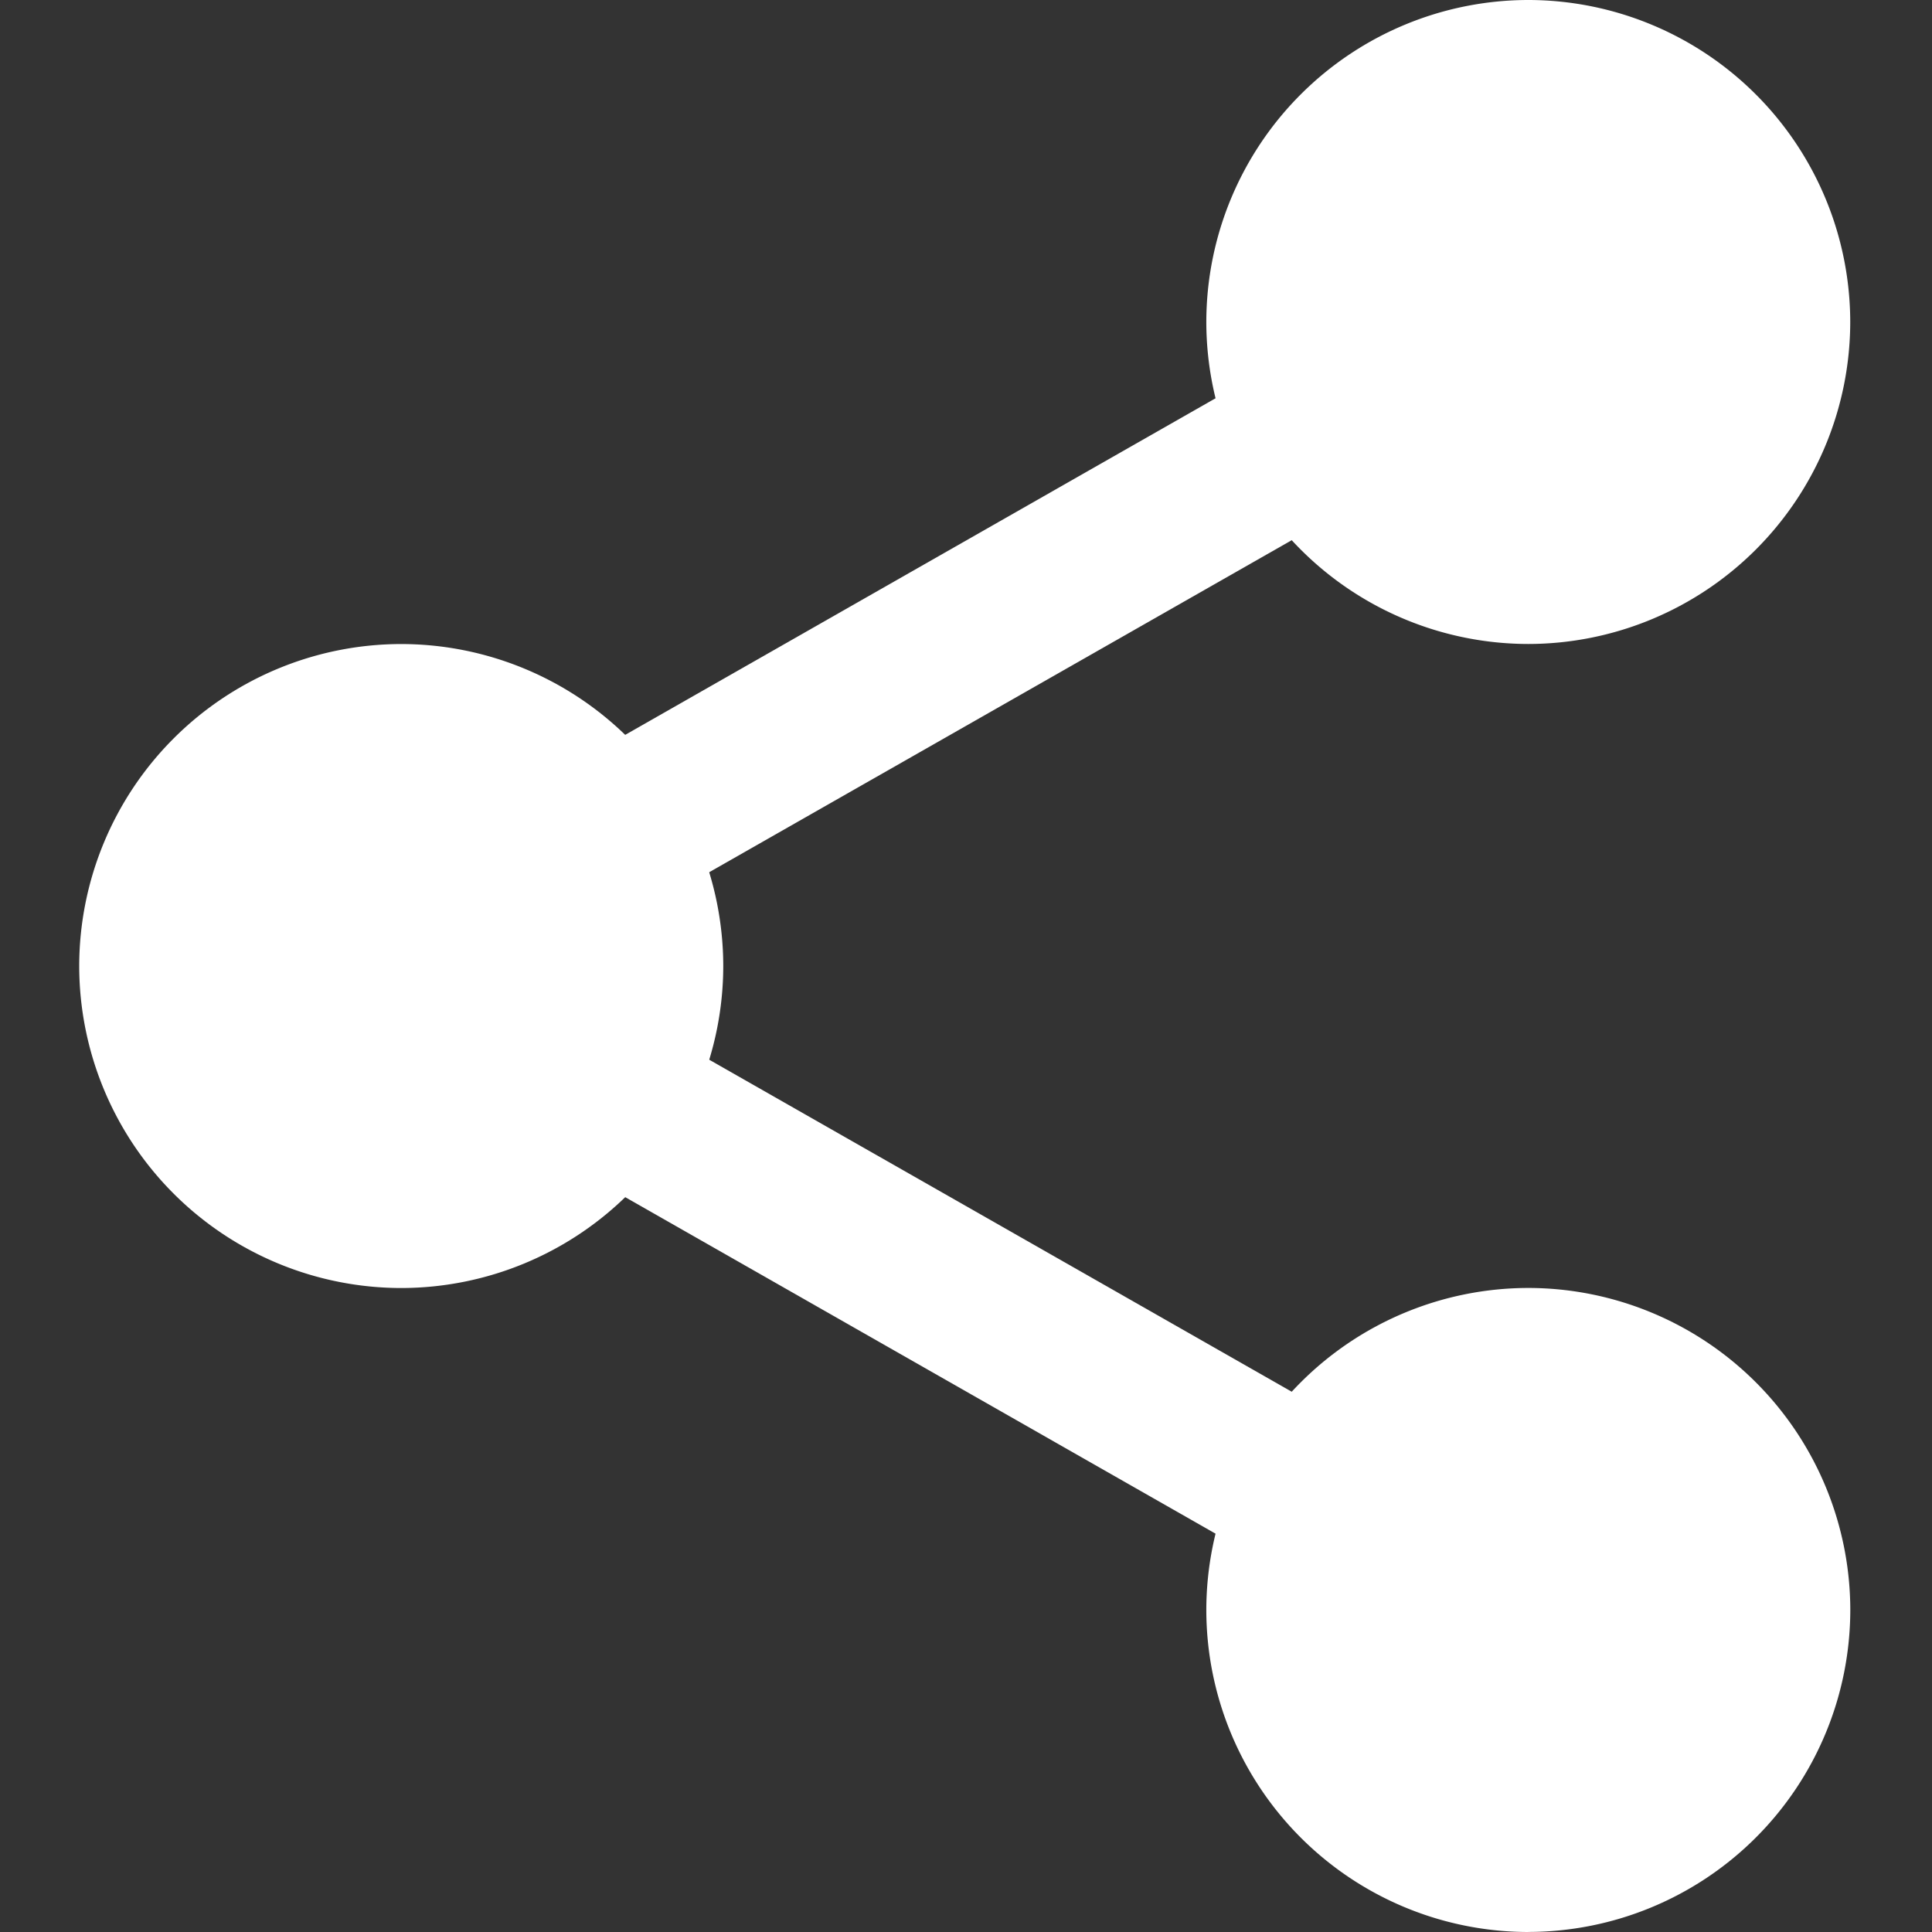 <svg width="31" height="31" fill="none" xmlns="http://www.w3.org/2000/svg"><rect width="100%" height="100%" fill="#333333" stroke="none"/><path d="M28.72 5.167a4.198 4.198 0 11-8.396 0 4.198 4.198 0 018.396 0z" fill="#fff"/><path d="M24.522 10.333a5.172 5.172 0 01-5.166-5.166A5.172 5.172 0 0124.521 0a5.172 5.172 0 015.167 5.167 5.172 5.172 0 01-5.167 5.166zm0-8.396a3.233 3.233 0 00-3.229 3.23 3.233 3.233 0 003.23 3.229 3.233 3.233 0 003.228-3.23 3.233 3.233 0 00-3.229-3.229zm4.198 23.896a4.198 4.198 0 11-8.396 0 4.198 4.198 0 018.396 0z" fill="#fff"/><path d="M24.522 31a5.172 5.172 0 01-5.166-5.167 5.172 5.172 0 015.166-5.167 5.172 5.172 0 015.167 5.167 5.172 5.172 0 01-5.167 5.166zm0-8.396a3.233 3.233 0 00-3.229 3.229 3.233 3.233 0 003.23 3.229 3.233 3.233 0 003.228-3.23 3.233 3.233 0 00-3.229-3.229zM10.636 15.5a4.198 4.198 0 11-8.396 0 4.198 4.198 0 018.396 0z" fill="#fff"/><path d="M6.438 20.667a5.172 5.172 0 01-5.167-5.166 5.172 5.172 0 015.167-5.167 5.172 5.172 0 015.167 5.167 5.172 5.172 0 01-5.167 5.166zm0-8.396a3.233 3.233 0 00-3.229 3.23 3.233 3.233 0 003.23 3.229c1.78 0 3.228-1.45 3.228-3.23s-1.448-3.229-3.229-3.229z" fill="#fff"/><path d="M9.488 14.88a1.29 1.29 0 01-1.124-.653 1.294 1.294 0 01.484-1.761l11.985-6.833a1.29 1.29 0 011.762.483 1.294 1.294 0 01-.483 1.762L10.126 14.71a1.28 1.28 0 01-.638.17zm11.985 10.657c-.217 0-.437-.055-.638-.17L8.849 18.535a1.293 1.293 0 01-.483-1.762 1.29 1.29 0 011.762-.483l11.986 6.832a1.293 1.293 0 01-.641 2.415z" fill="#fff"/></svg>